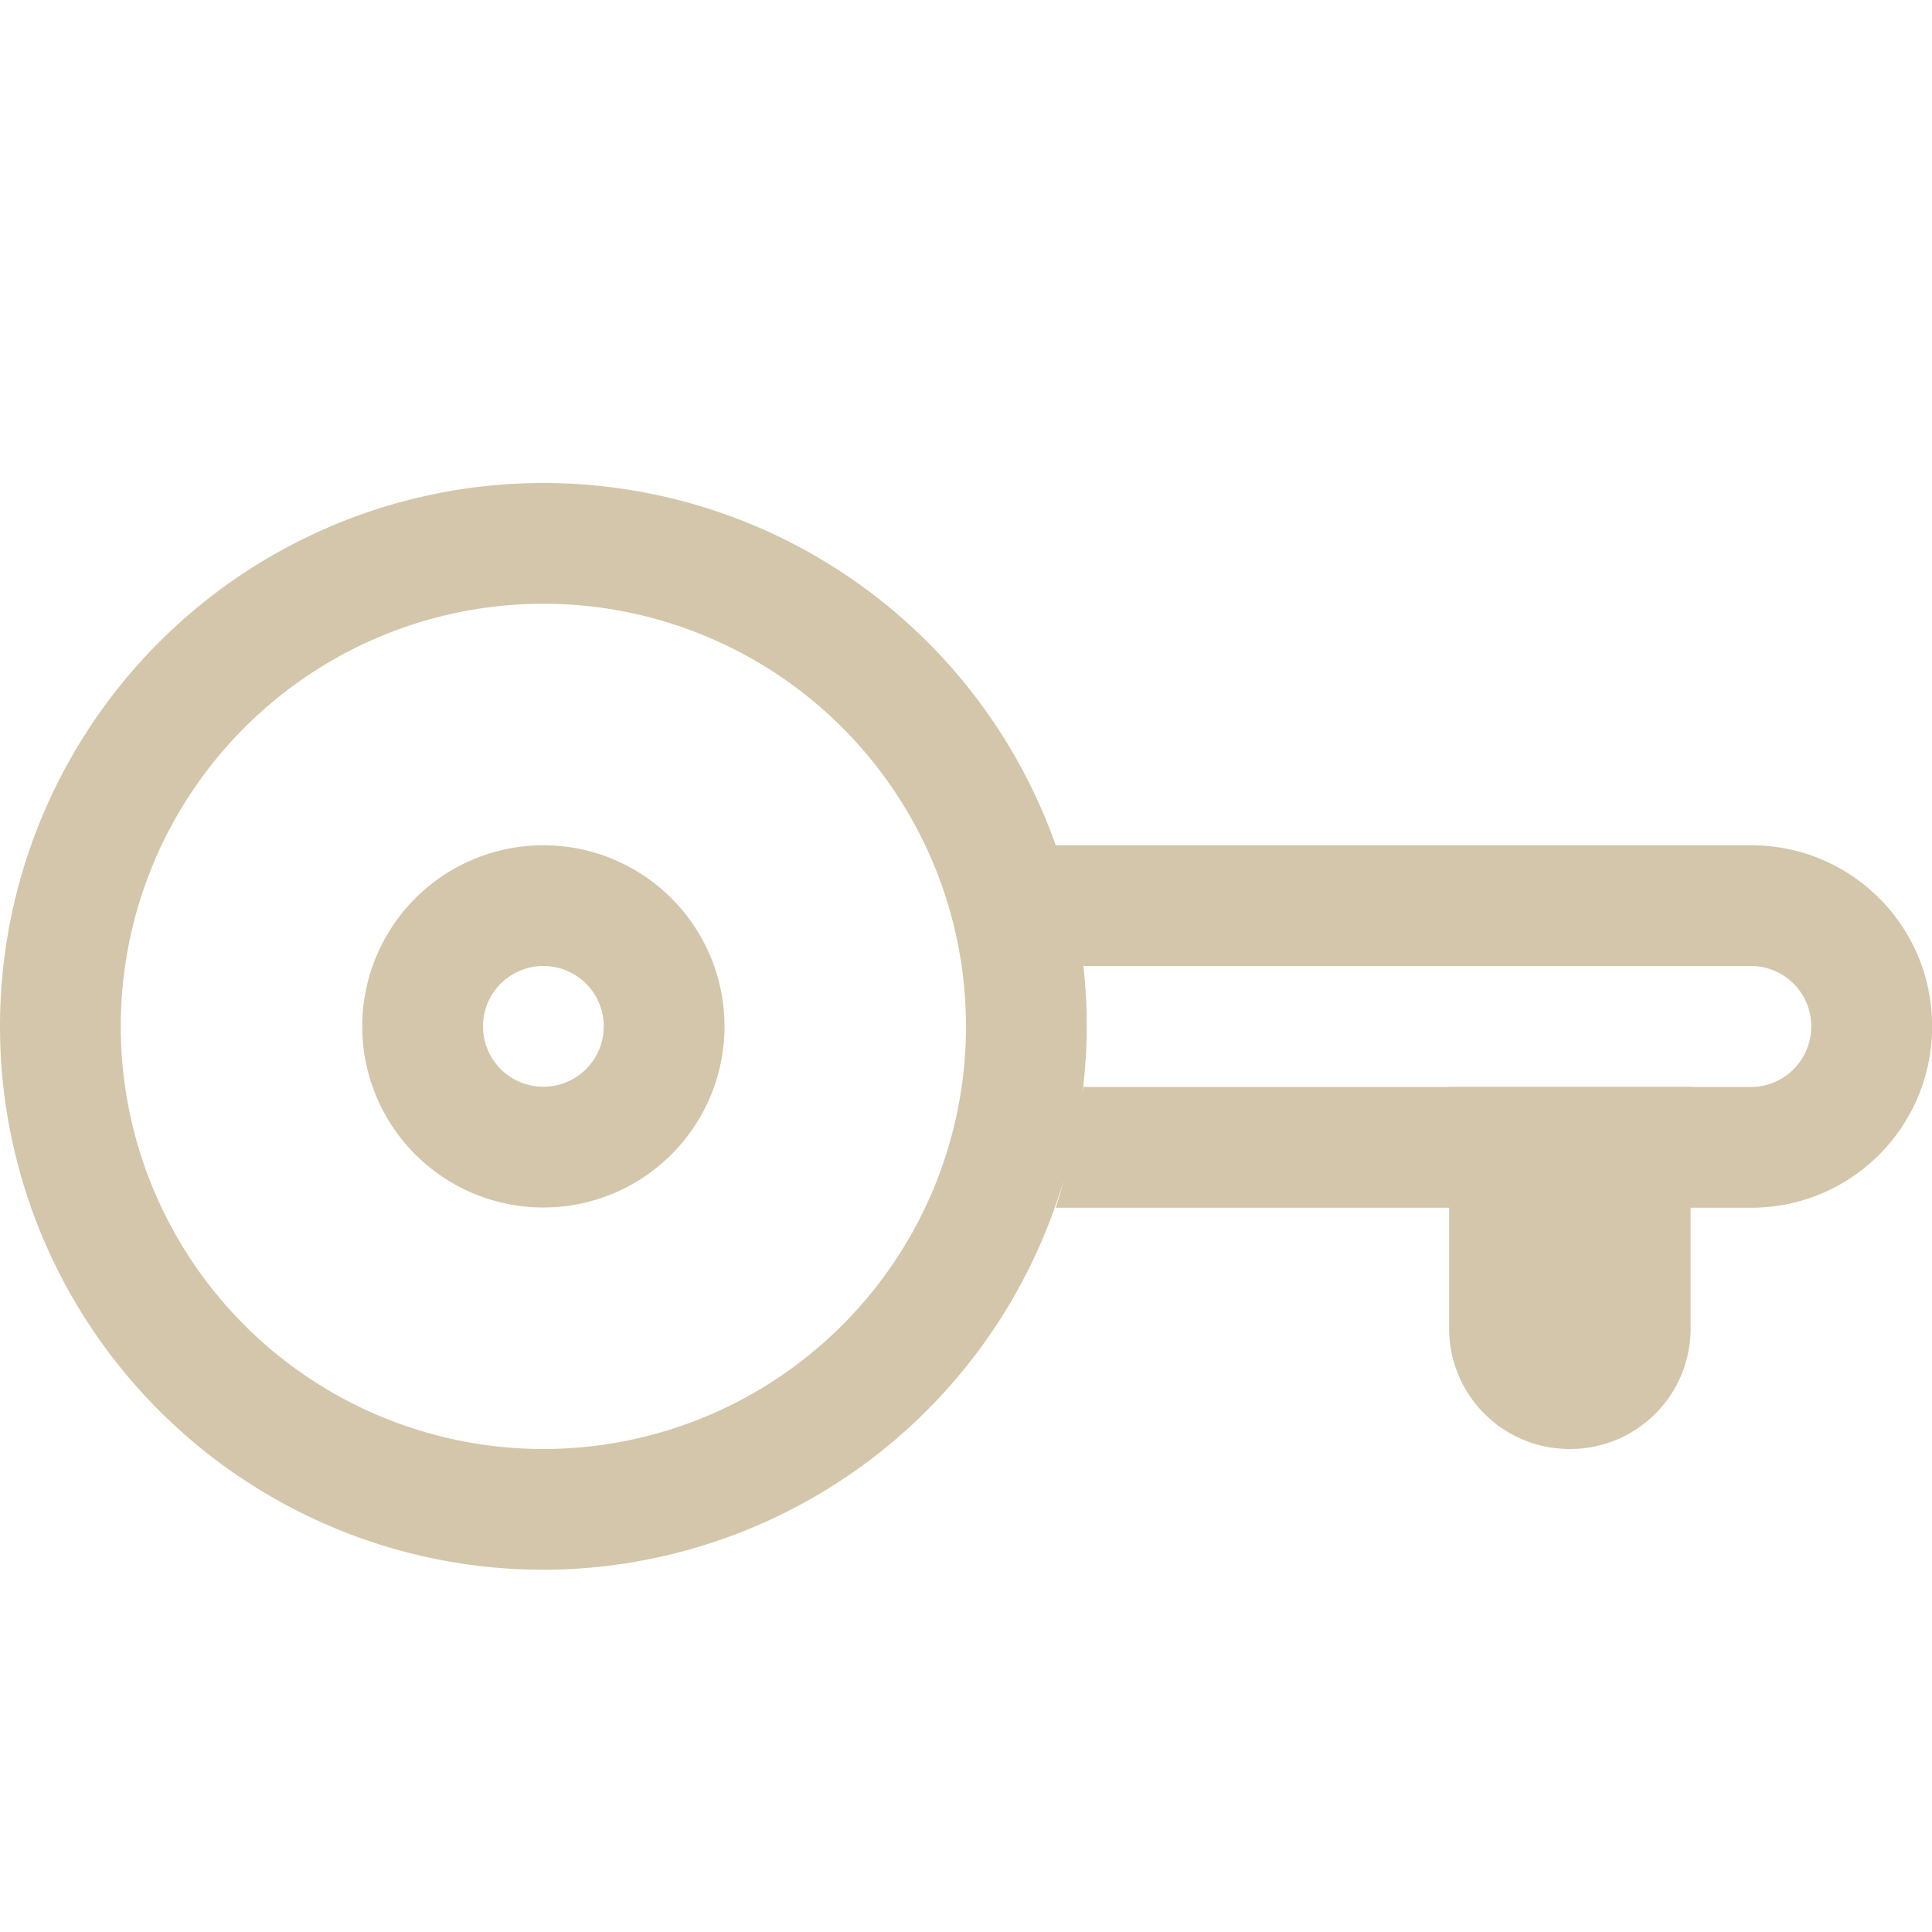<svg width="16" height="16" version="1.1" viewBox="0 0 16 16" xmlns="http://www.w3.org/2000/svg">
 <defs>
  <style id="current-color-scheme" type="text/css">
   .ColorScheme-Text { color:#D3C6AA; } .ColorScheme-Highlight { color:#5294e2; }
  </style>
 </defs>
<g transform="translate(-104 -576.36)">
<path style="fill:currentColor" class="ColorScheme-Text" d="m108.5 580.36a4.5 4.5 0 0 0-4.5 4.5 4.5 4.5 0 0 0 4.5 4.5 4.5 4.5 0 0 0 4.309-3.227 4.5 4.5 0 0 1-0.066 0.229h3.258v0.998c0 0.554 0.446 1 1 1s1-0.446 1-1v-0.998h0.5c0.831 0 1.5-0.671 1.5-1.502 0-0.831-0.669-1.5-1.5-1.5h-5.758a4.5 4.5 0 0 0-4.242-3zm0 1a3.5 3.5 0 0 1 3.5 3.5 3.5 3.5 0 0 1-3.5 3.5 3.5 3.5 0 0 1-3.5-3.5 3.5 3.5 0 0 1 3.5-3.5zm0 2a1.5 1.5 0 0 0-1.5 1.5 1.5 1.5 0 0 0 1.5 1.5 1.5 1.5 0 0 0 1.5-1.5 1.5 1.5 0 0 0-1.5-1.5zm4.471 0.992a4.5 4.5 0 0 1 0.002 0.008h5.527c0.277 0 0.5 0.223 0.5 0.5 0 0.277-0.223 0.502-0.5 0.502h-0.5v-0.002h-2v0.002h-3.027a4.5 4.5 0 0 1-0.01 0.059 4.5 4.5 0 0 0 0.037-0.561 4.5 4.5 0 0 0-0.029-0.508zm-4.471 0.008a0.5 0.5 0 0 1 0.5 0.5 0.5 0.5 0 0 1-0.5 0.5 0.5 0.5 0 0 1-0.5-0.5 0.5 0.5 0 0 1 0.5-0.5zm4.441 1.184a4.5 4.5 0 0 1-0.086 0.43 4.5 4.5 0 0 0 0.086-0.43z"/></g></svg>
